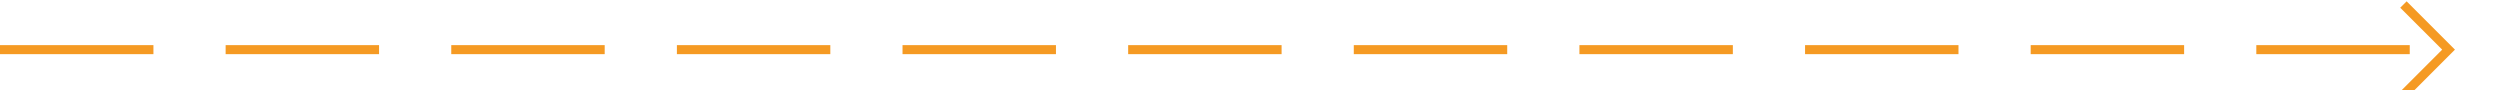﻿<?xml version="1.0" encoding="utf-8"?>
<svg version="1.1" xmlns:xlink="http://www.w3.org/1999/xlink" width="277px" height="10px" preserveAspectRatio="xMinYMid meet" viewBox="490 771  277 8" xmlns="http://www.w3.org/2000/svg">
  <path d="M 490 775.5  L 761 775.5  " stroke-width="1" stroke-dasharray="17,8" stroke="#f59a23" fill="none" />
  <path d="M 755.946 770.854  L 760.593 775.5  L 755.946 780.146  L 756.654 780.854  L 761.654 775.854  L 762.007 775.5  L 761.654 775.146  L 756.654 770.146  L 755.946 770.854  Z " fill-rule="nonzero" fill="#f59a23" stroke="none" />
</svg>